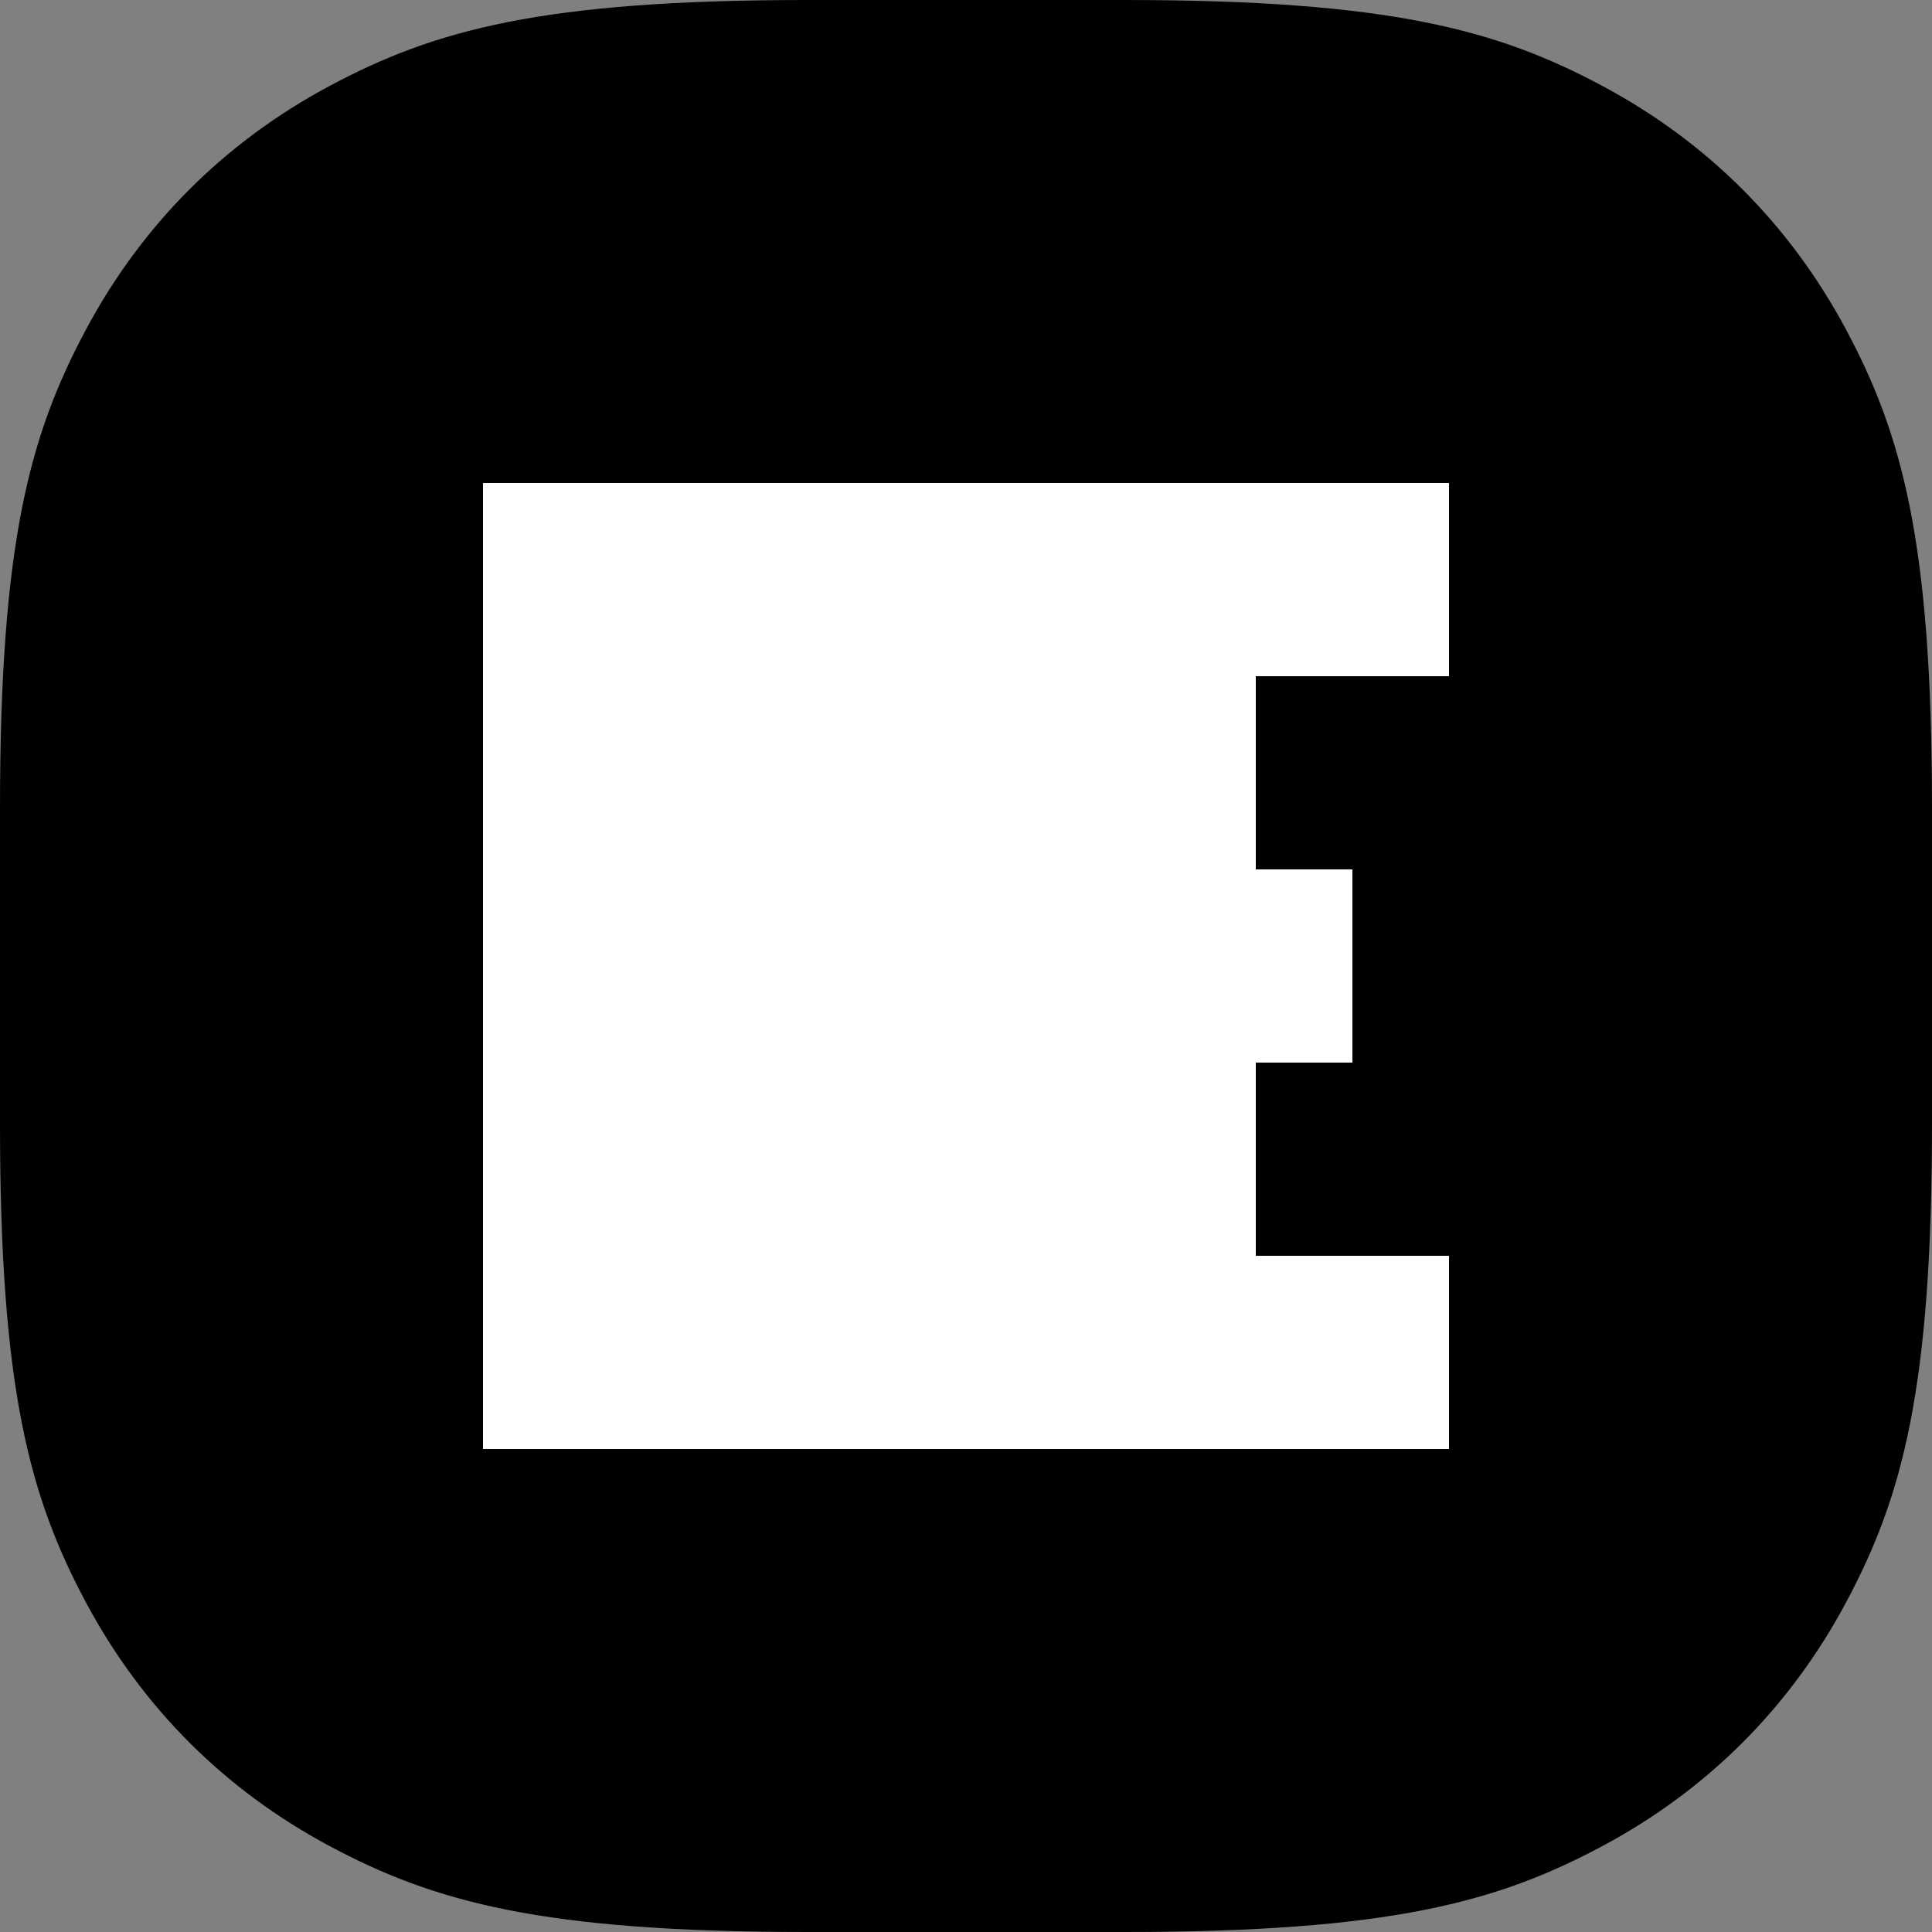 <svg xmlns="http://www.w3.org/2000/svg" width="180" height="180" viewBox="0 0 180 180">
  <rect x="0" y="0" width="180" height="180" fill="#808080" stroke="none"/>
  <g fill="none" fill-rule="evenodd">
    <path fill="#000" d="M75.276,-2.80617679e-15 L104.724,2.80617679e-15 C129.501,-1.74529032e-15 139.528,2.785 149.305,8.014 C159.083,13.243 166.757,20.917 171.986,30.695 C177.215,40.472 180,50.499 180,75.276 L180,104.724 C180,129.501 177.215,139.528 171.986,149.305 C166.757,159.083 159.083,166.757 149.305,171.986 C139.528,177.215 129.501,180 104.724,180 L75.276,180 C50.499,180 40.472,177.215 30.695,171.986 C20.917,166.757 13.243,159.083 8.014,149.305 C2.785,139.528 1.16352688e-15,129.501 -1.87078452e-15,104.724 L1.87078452e-15,75.276 C-1.16352688e-15,50.499 2.785,40.472 8.014,30.695 C13.243,20.917 20.917,13.243 30.695,8.014 C40.472,2.785 50.499,1.74529032e-15 75.276,-2.80617679e-15 Z"/>
    <polygon fill="#FFF" points="45 45 135 45 135 63 117 63 117 81 126 81 126 99 117 99 117 117 135 117 135 135 45 135"/>
  </g>
</svg>
